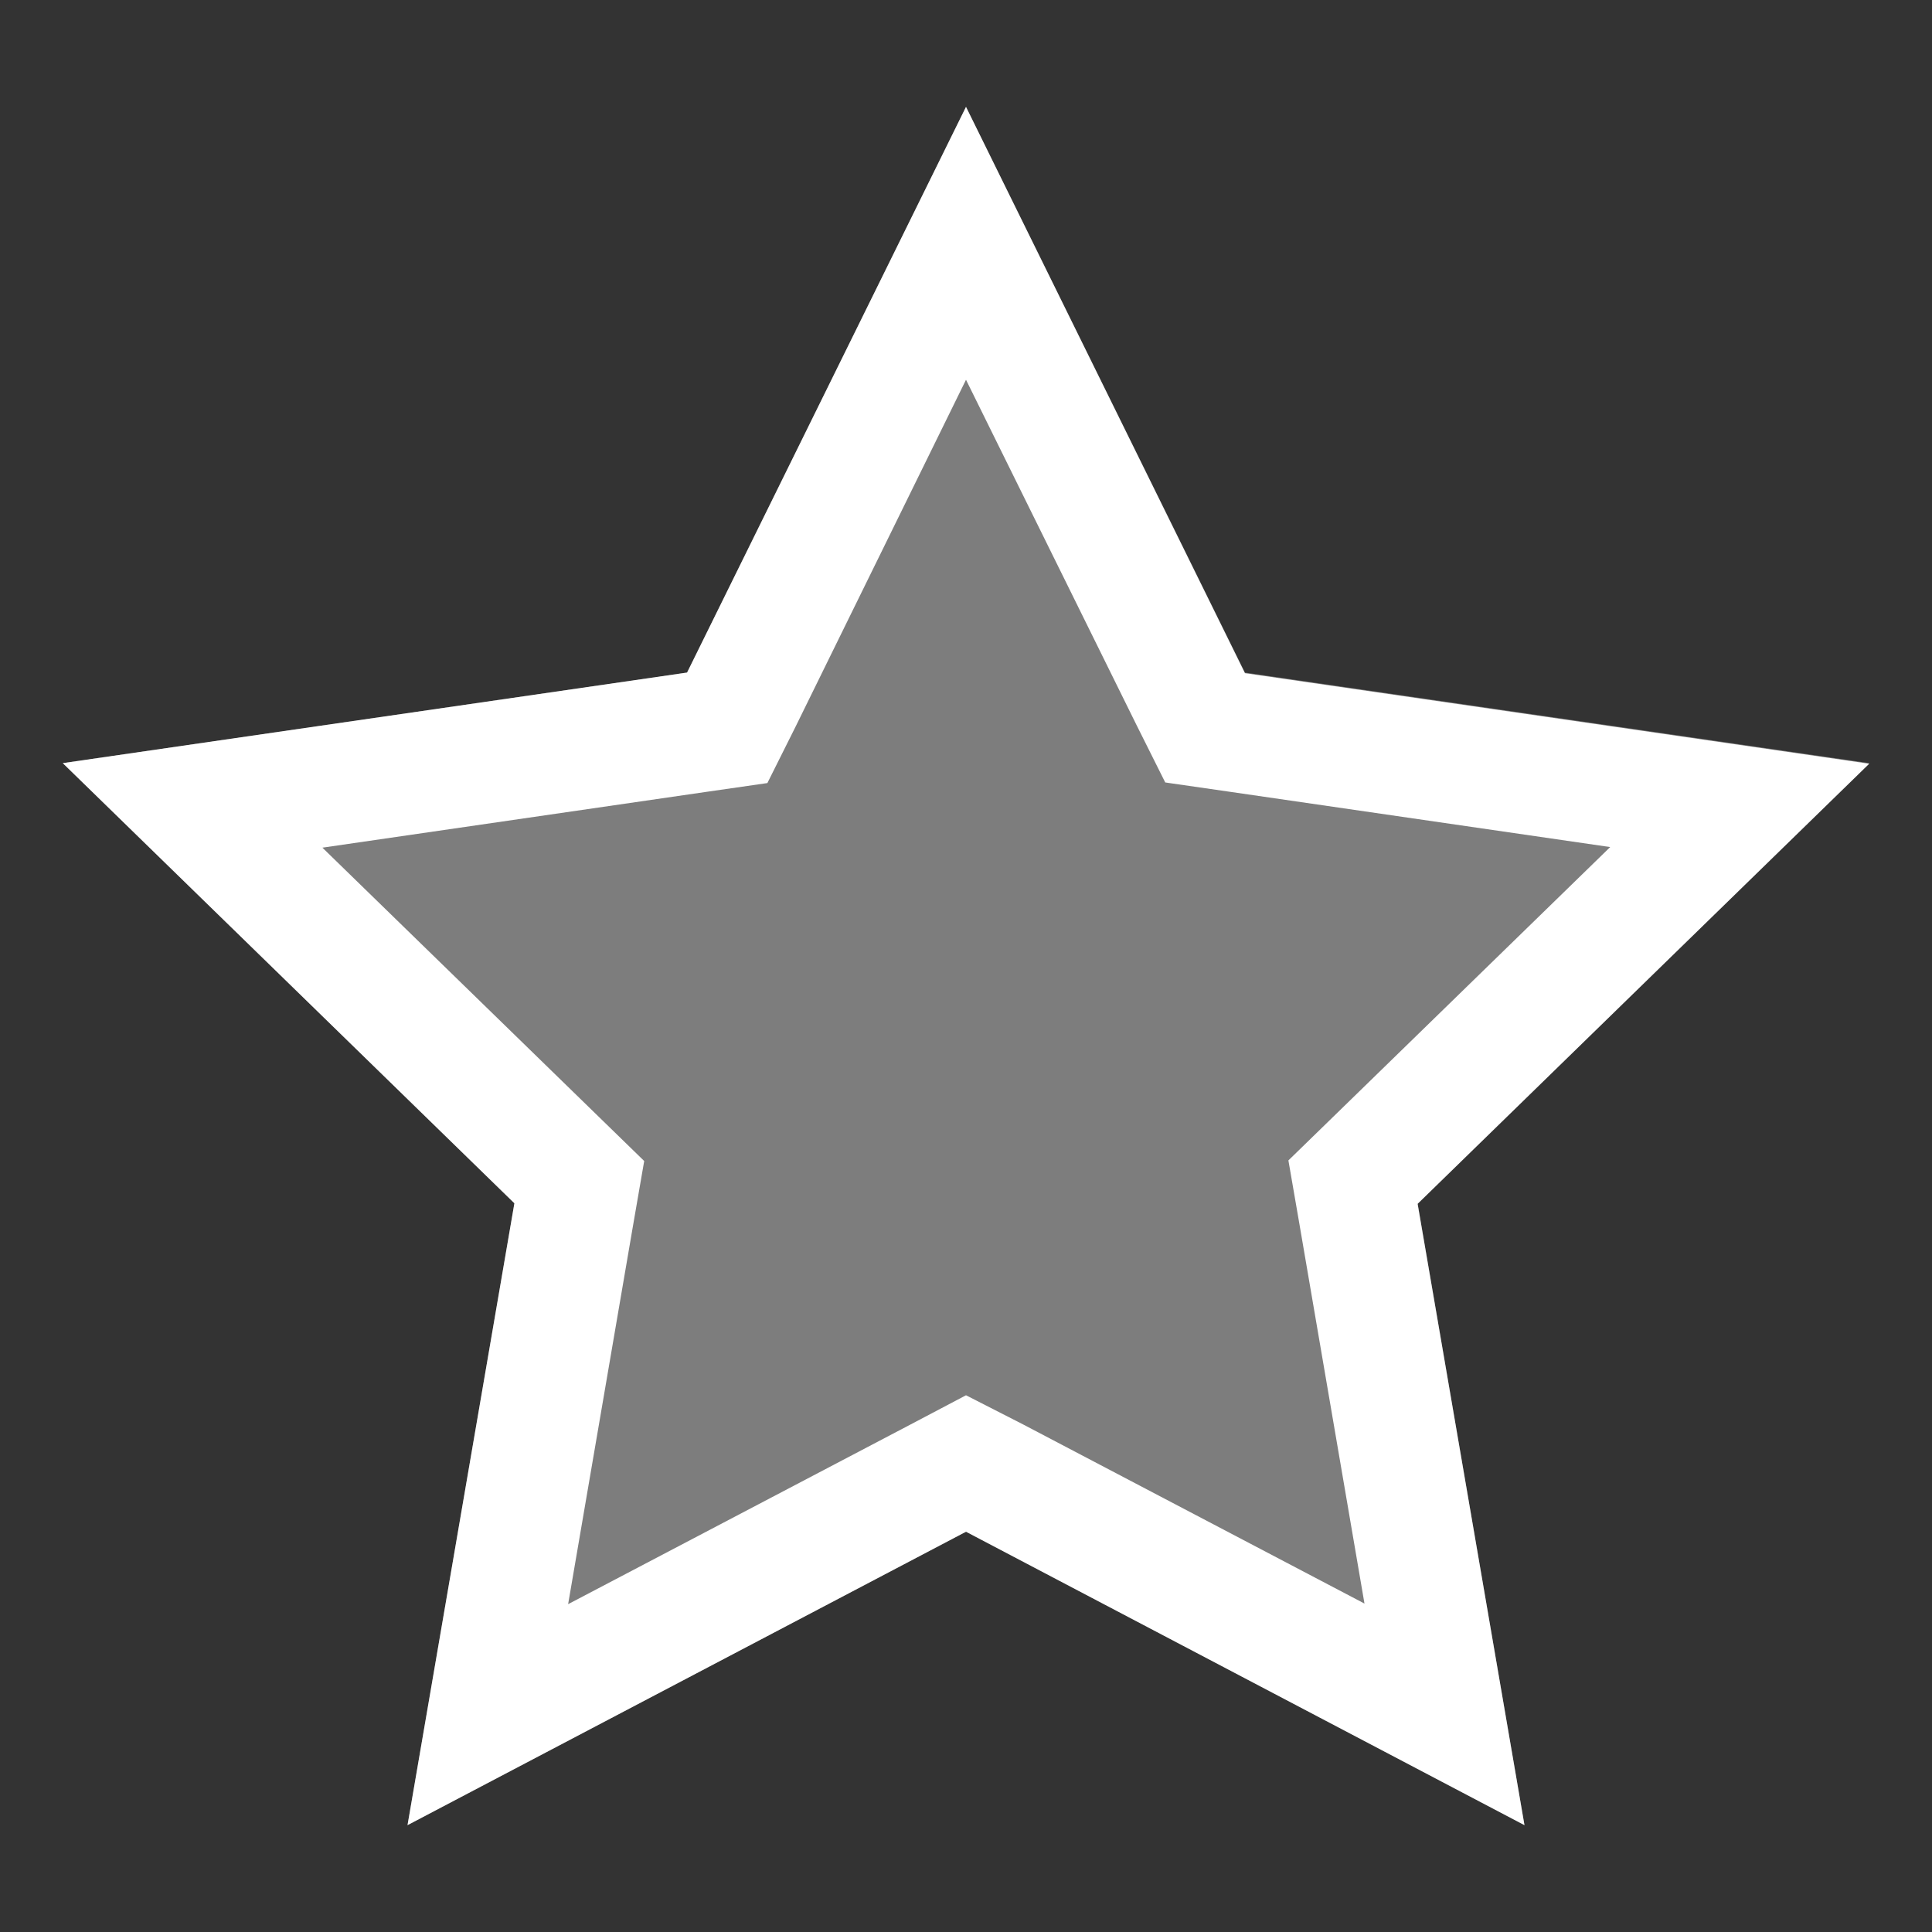 <?xml version="1.0" encoding="utf-8"?>
<!-- Generator: Adobe Illustrator 24.1.1, SVG Export Plug-In . SVG Version: 6.00 Build 0)  -->
<svg version="1.1" id="Слой_1" xmlns="http://www.w3.org/2000/svg" xmlns:xlink="http://www.w3.org/1999/xlink" x="0px" y="0px"
	 viewBox="0 0 32 32" style="enable-background:new 0 0 32 32;" xml:space="preserve">
<rect x="0" y="0" width="32" height="32" fill="#333333" stroke="none"/>
<style type="text/css">
	.st0{opacity:0.36;fill:#FFFFFF;}
	.st1{fill:#FFFFFF;}
</style>
<g>
	<polygon class="st0" points="16,1.77 20.62,11.14 30.96,12.64 23.48,19.93 25.25,30.23 16,25.37 6.75,30.23 8.52,19.93 1.04,12.64 
		11.38,11.14 	"/>
	<path class="st1" d="M16,6.29l2.83,5.73l0.47,0.94l1.04,0.15l6.33,0.92l-4.58,4.46l-0.75,0.73l0.18,1.04l1.08,6.3l-5.66-2.97
		L16,23.11l-0.93,0.49l-5.66,2.97l1.08-6.3l0.18-1.04L9.92,18.5l-4.58-4.46l6.33-0.92l1.04-0.15l0.47-0.94L16,6.29 M16,1.77
		l-4.62,9.37l-10.34,1.5l7.48,7.29L6.75,30.23L16,25.37l9.25,4.86l-1.77-10.29l7.48-7.29l-10.34-1.5L16,1.77L16,1.77z"/>
</g>
</svg>
